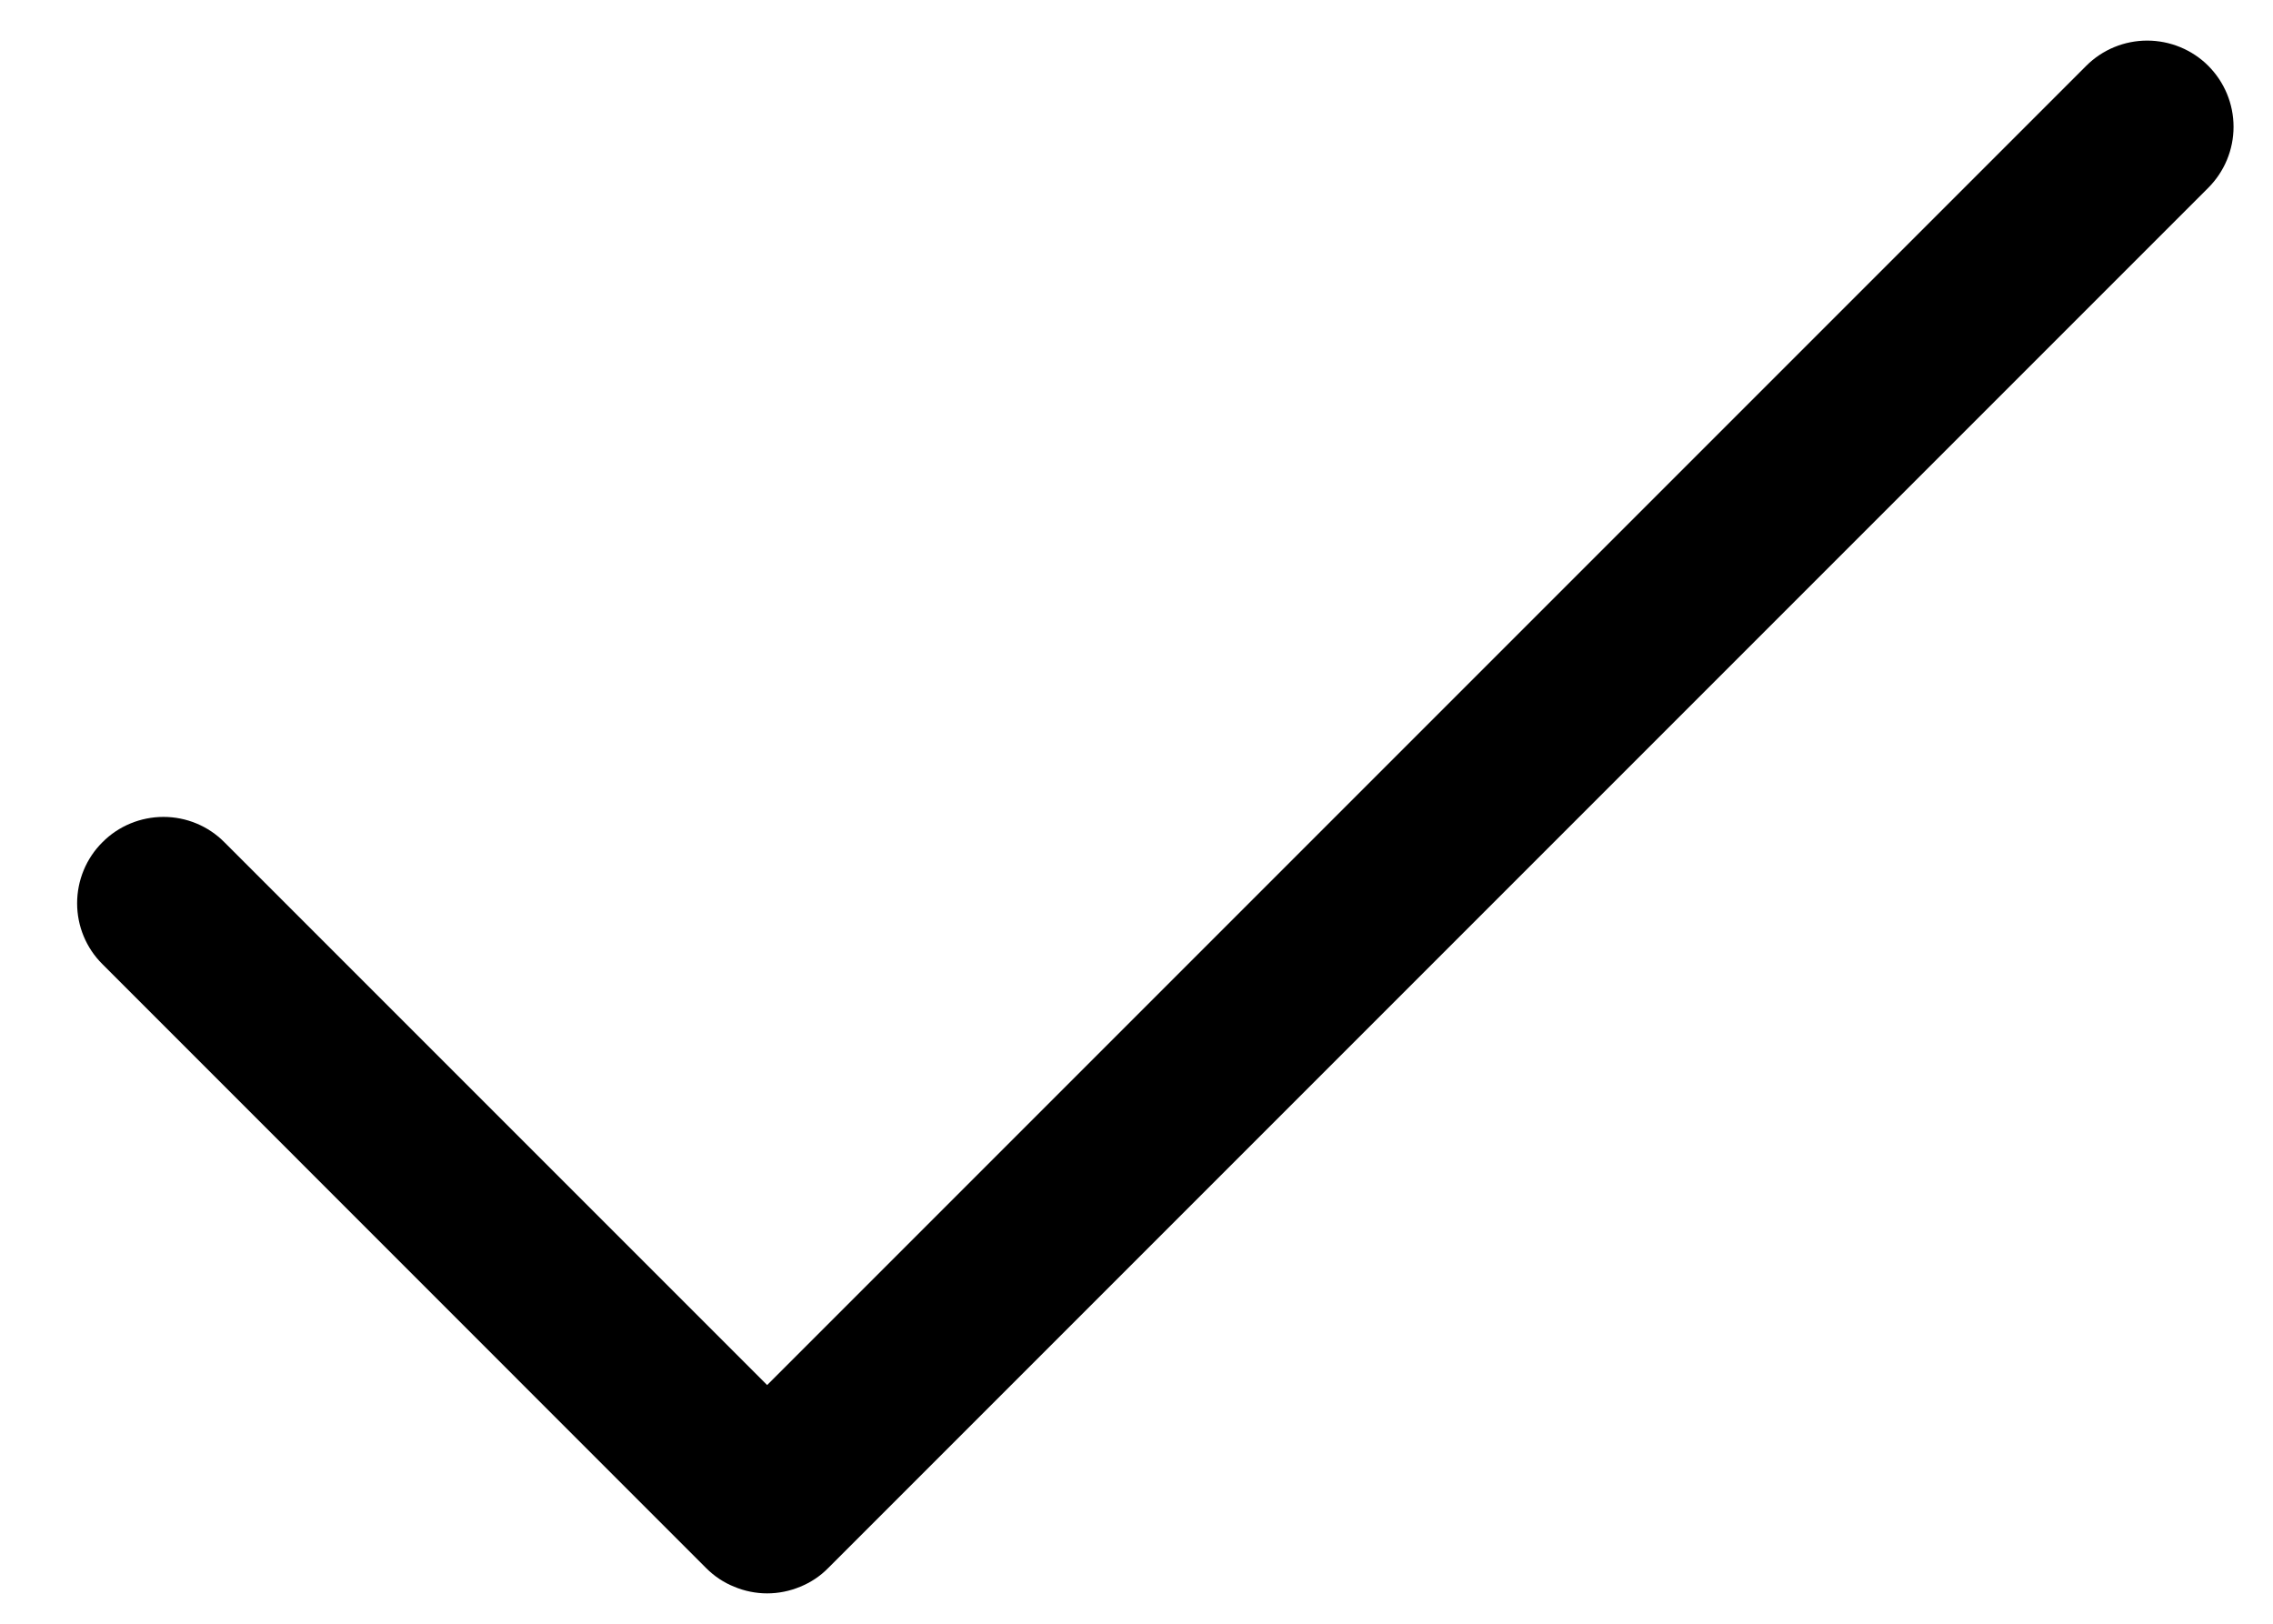 <svg width="14" height="10" viewBox="0 0 14 10" fill="none" xmlns="http://www.w3.org/2000/svg">
<path d="M13.601 1.157L5.101 9.657C5.052 9.707 4.993 9.746 4.929 9.772C4.864 9.799 4.795 9.813 4.725 9.813C4.656 9.813 4.586 9.799 4.522 9.772C4.457 9.746 4.399 9.707 4.349 9.657L0.631 5.938C0.531 5.839 0.475 5.704 0.475 5.563C0.475 5.422 0.531 5.286 0.631 5.187C0.73 5.087 0.866 5.031 1.007 5.031C1.148 5.031 1.283 5.087 1.382 5.187L4.725 8.53L12.85 0.405C12.949 0.306 13.084 0.25 13.225 0.25C13.366 0.25 13.502 0.306 13.601 0.405C13.701 0.505 13.757 0.64 13.757 0.781C13.757 0.922 13.701 1.057 13.601 1.157Z" fill="black"/>
</svg>
